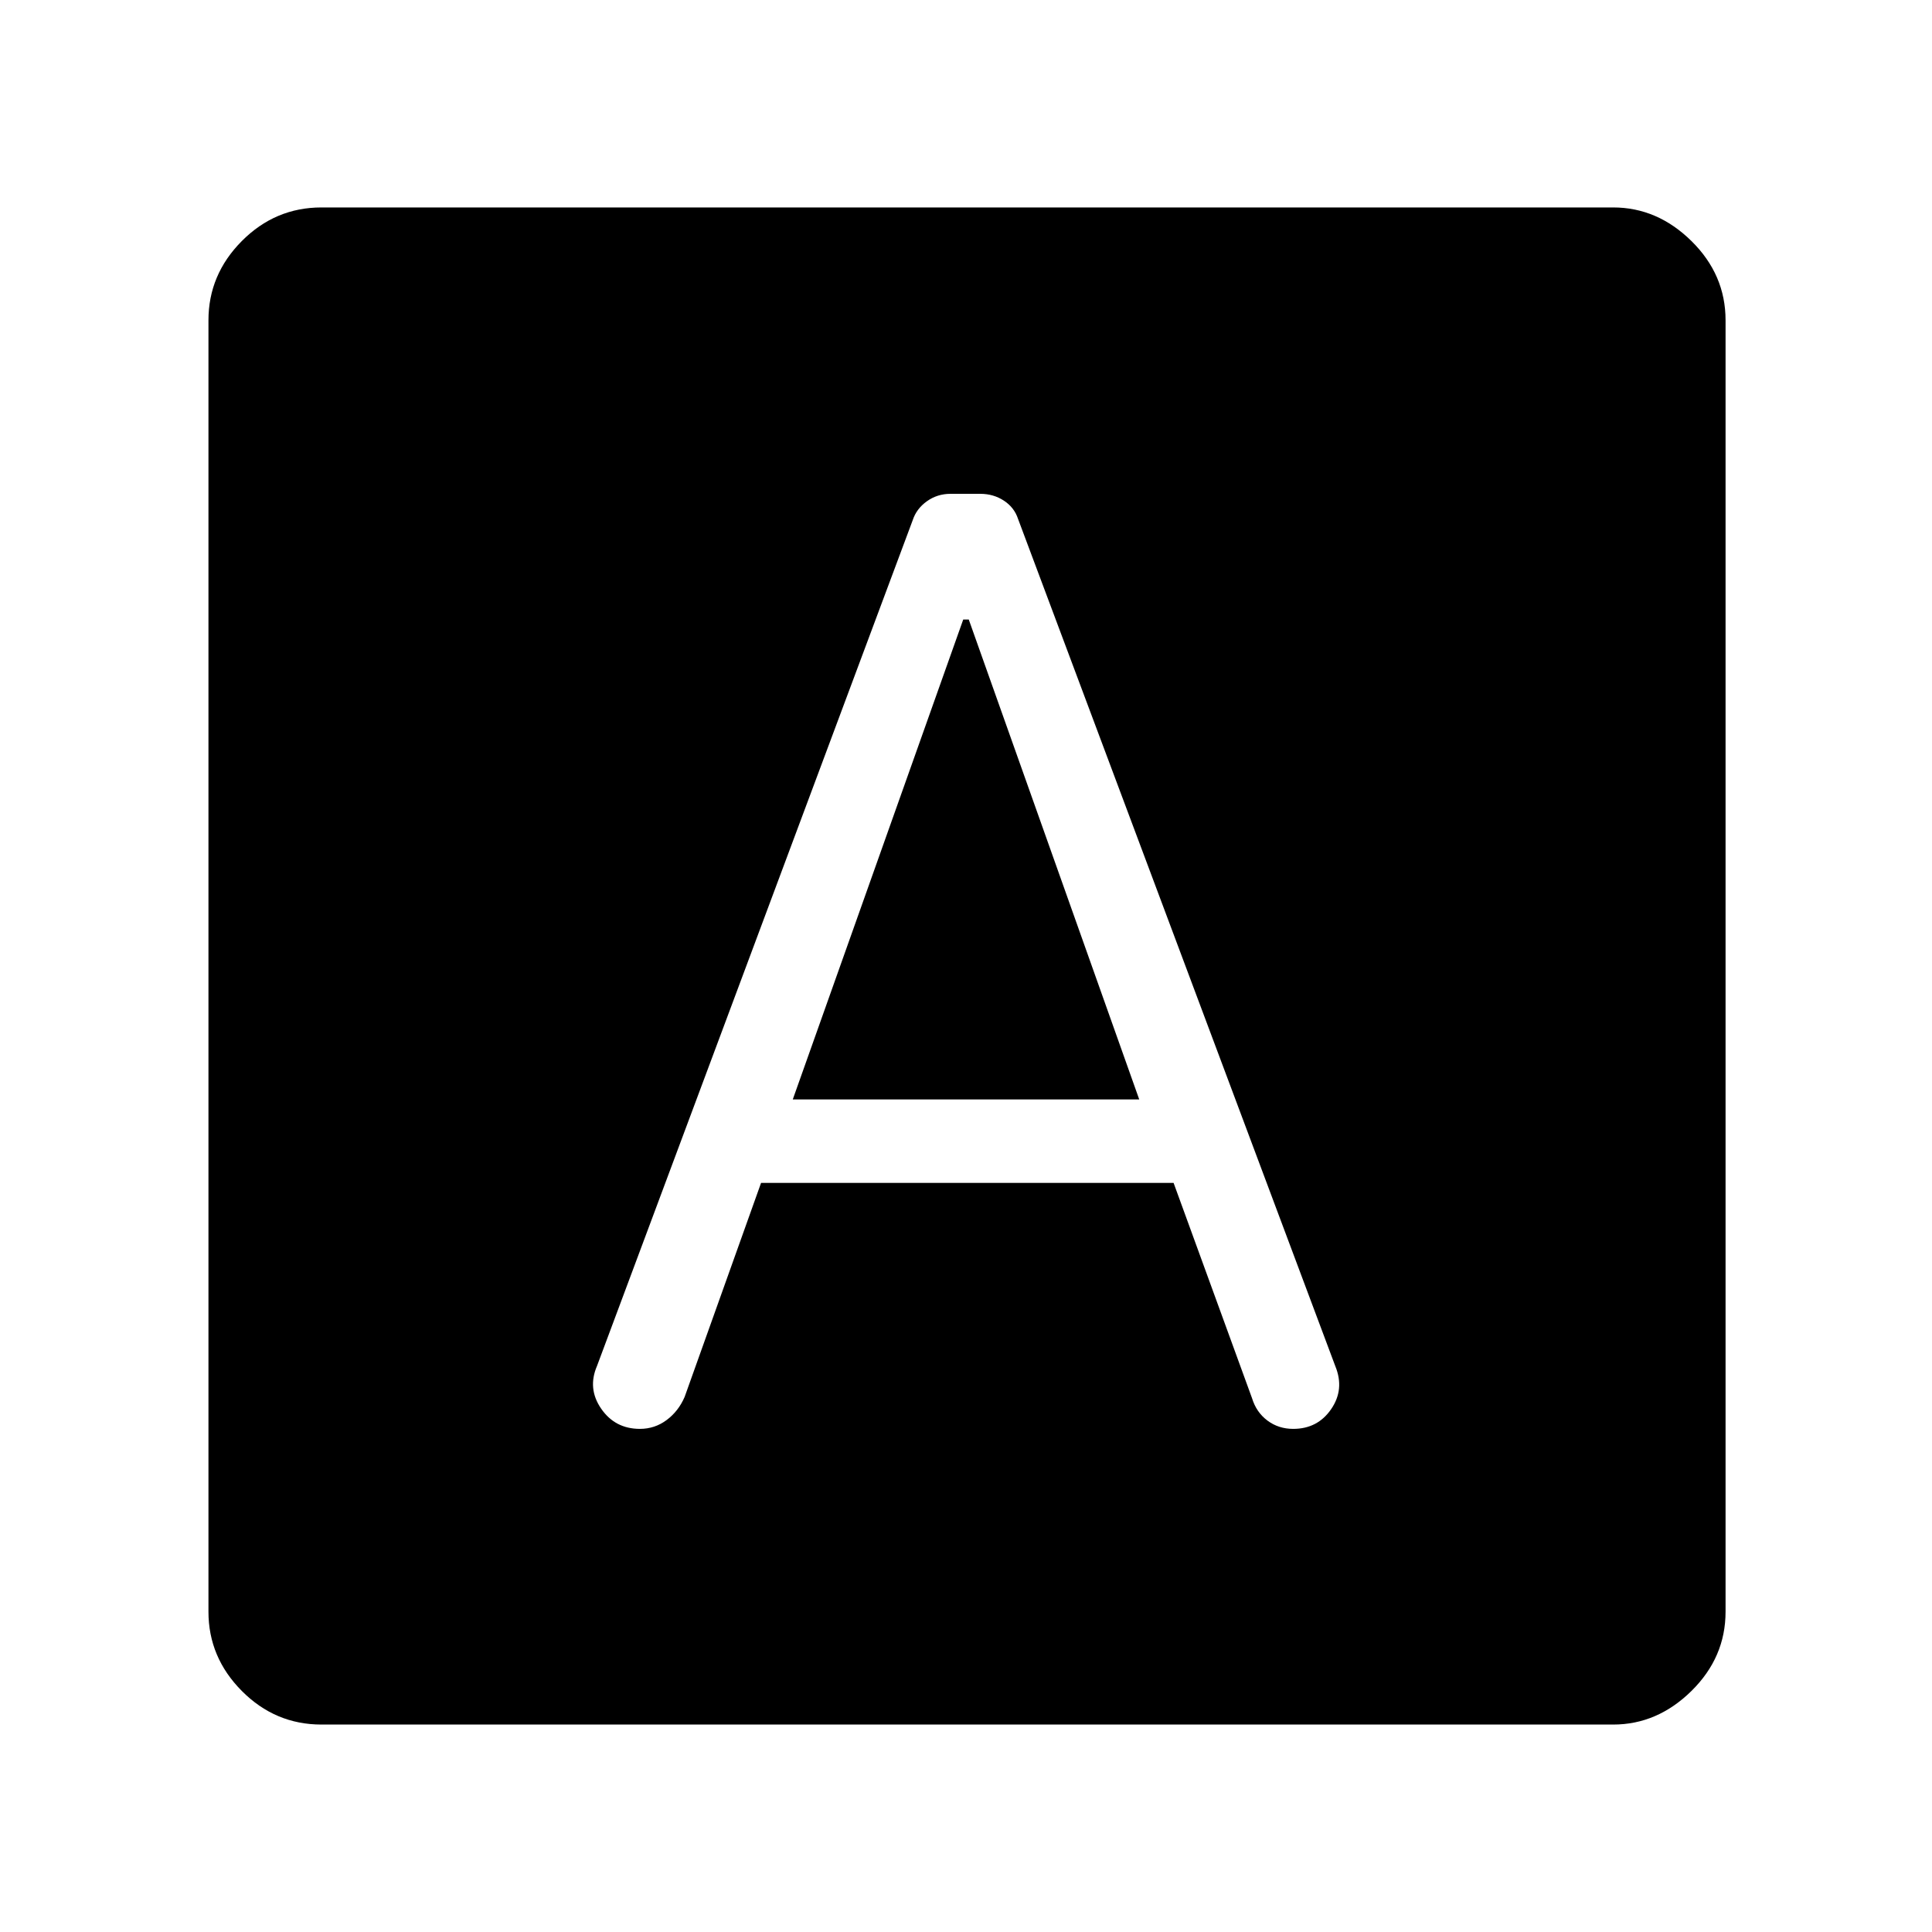 <svg xmlns="http://www.w3.org/2000/svg" height="48" viewBox="0 -960 960 960" width="48"><path d="M378.17-372.23h204.98l38.97 106.96q2.14 7.02 7.66 11.14 5.52 4.13 12.8 4.13 12.15 0 18.88-9.83 6.73-9.82 2.08-21.25L505.86-702.16q-1.86-5.68-7.03-9.07-5.18-3.39-11.74-3.39H472.3q-6.57 0-11.74 3.7t-7.03 9.37L296.65-281.27q-4.84 11.23 2.08 21.25T317.97-250q7.39 0 13.29-4.4 5.89-4.41 8.93-11.48l37.98-106.35Zm15.75-41.46 84.7-238.46h2.76l84.7 238.46H393.92ZM159.73-103.08q-22.98 0-39.57-16.69-16.58-16.69-16.58-39.38v-641.7q0-22.69 16.58-39.38 16.59-16.69 39.57-16.69h641.86q21.92 0 38.88 16.69 16.95 16.69 16.95 39.38v641.7q0 22.69-16.95 39.38-16.96 16.69-38.88 16.69H159.73Z"/></svg>